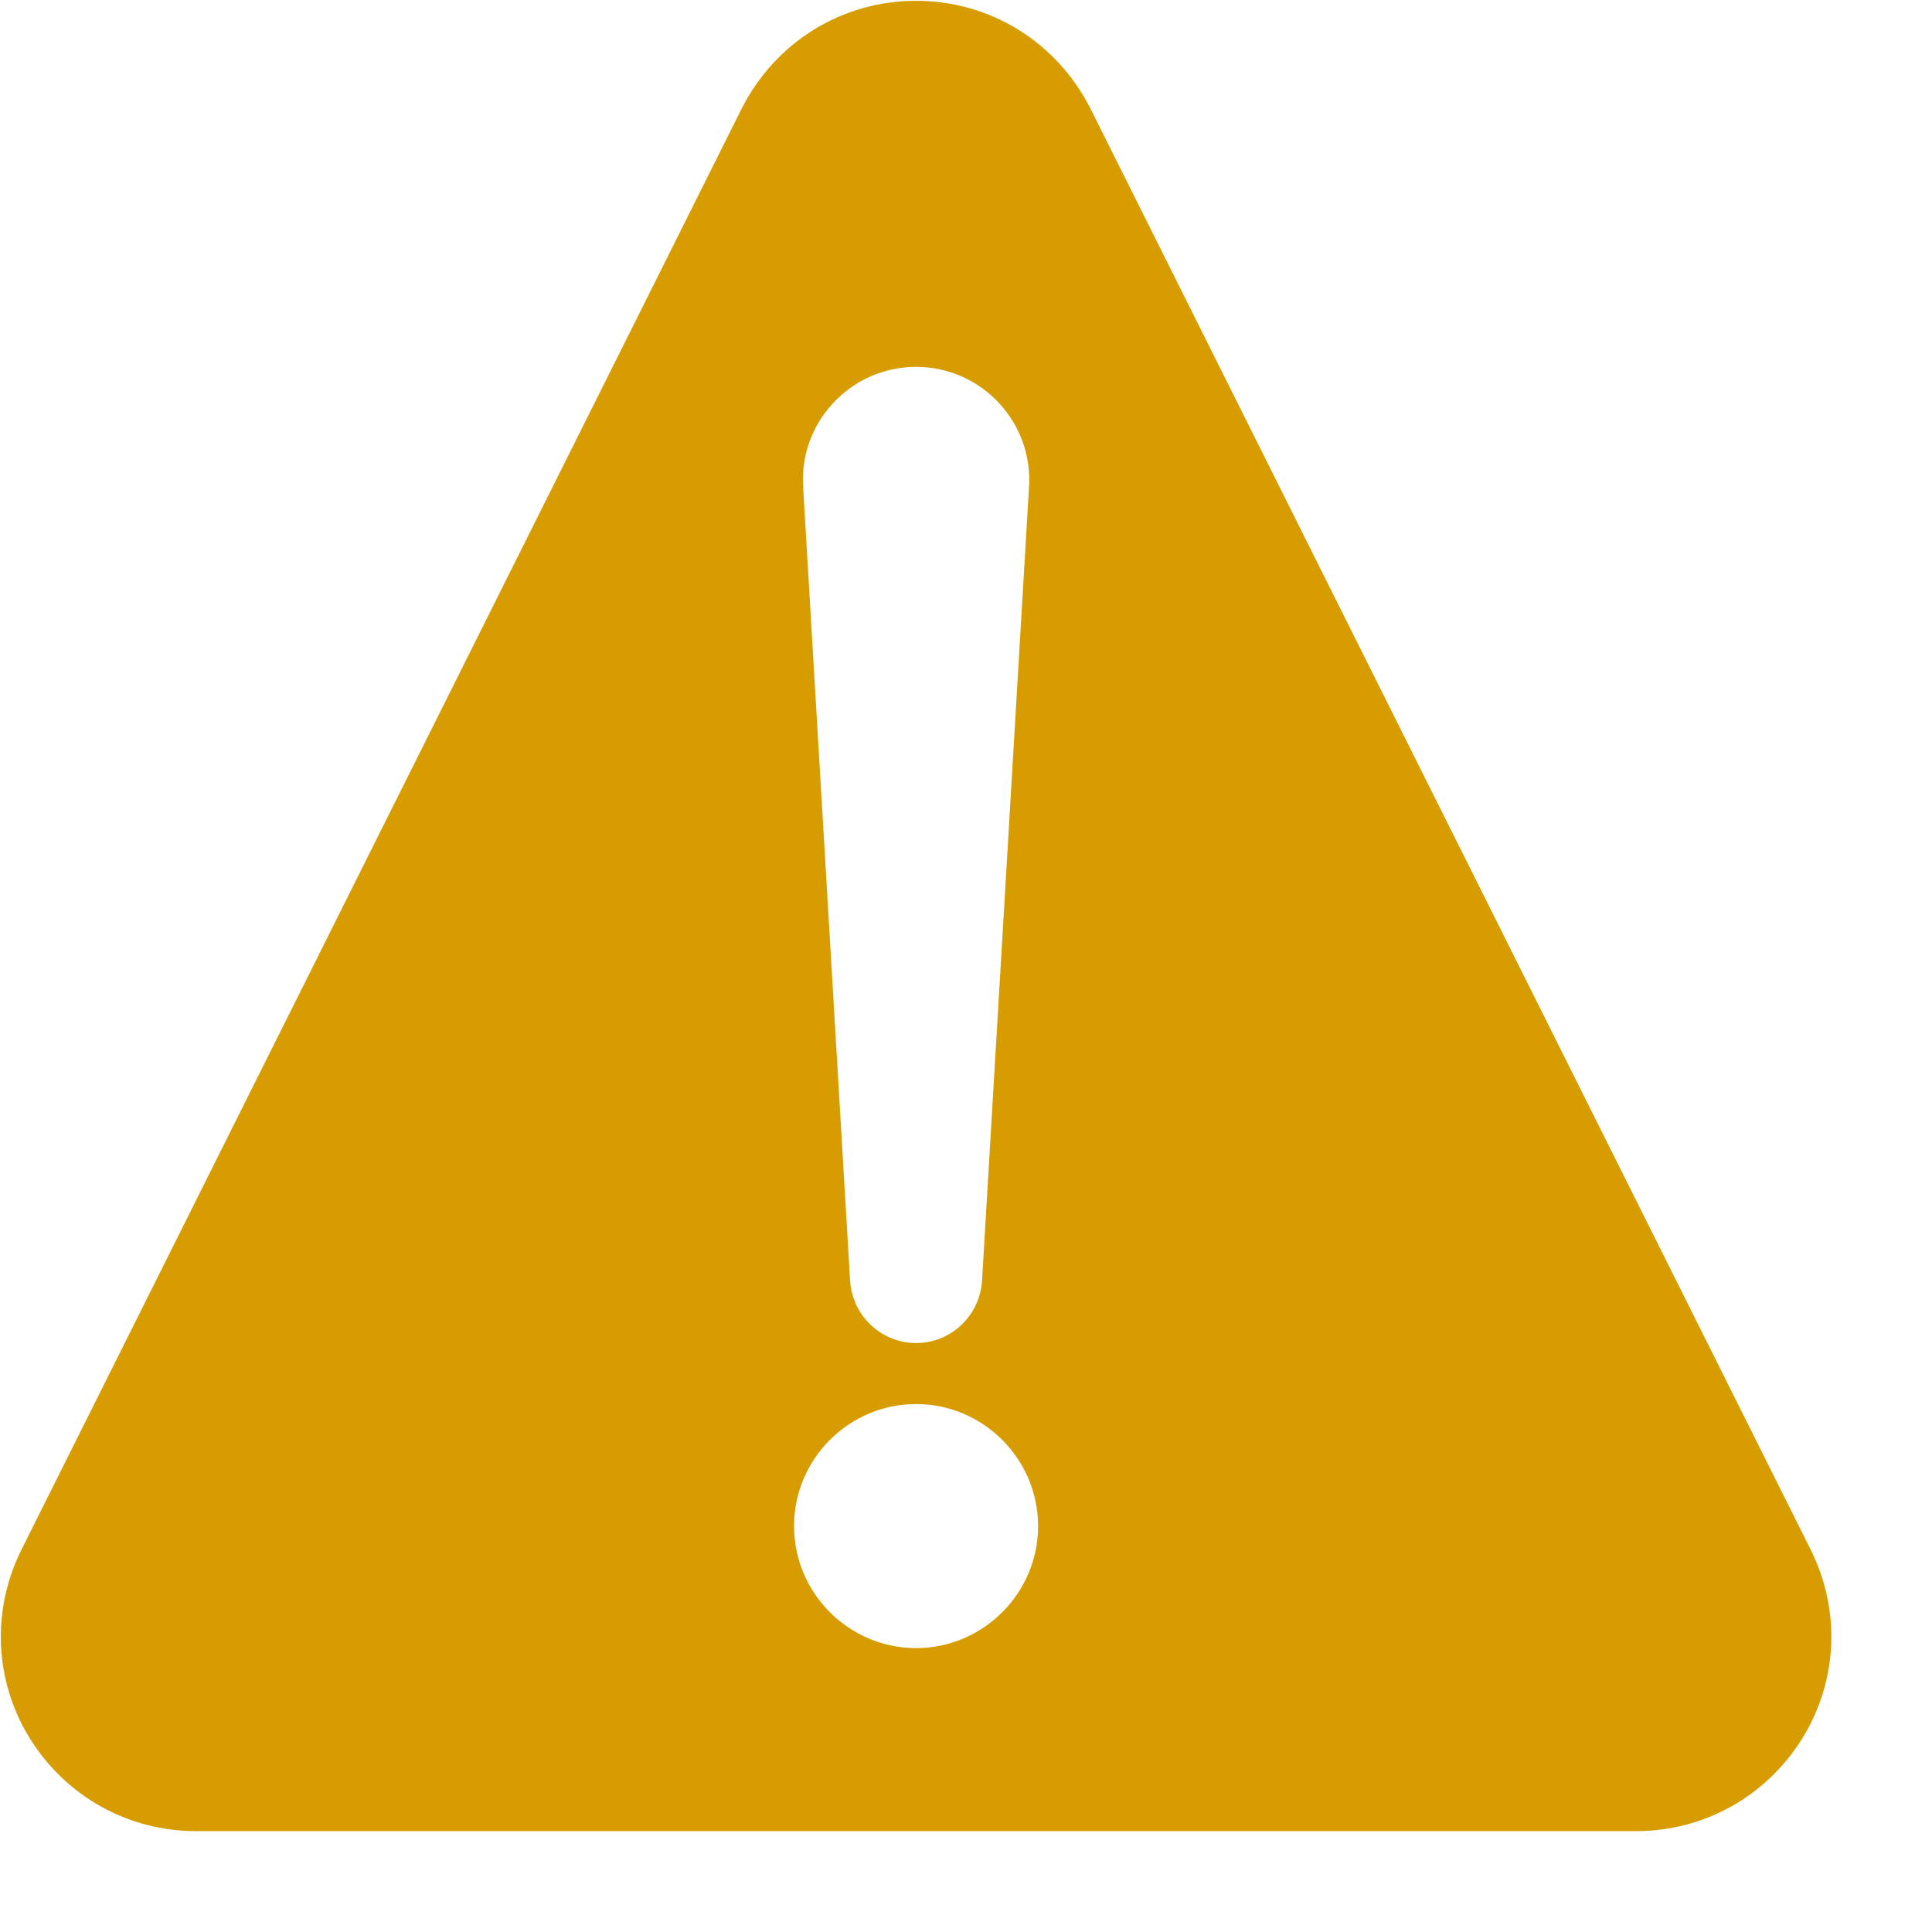 <svg width="19" height="19" viewBox="0 0 19 19" fill="none" xmlns="http://www.w3.org/2000/svg">
<path d="M17.805 15.236L10.725 1.07C10.395 0.416 9.741 0.008 9.009 0.008C8.277 0.008 7.623 0.416 7.293 1.07L0.213 15.236C-0.087 15.836 -0.057 16.532 0.297 17.102C0.651 17.666 1.257 18.008 1.929 18.008H16.089C16.761 18.008 17.367 17.666 17.721 17.102C18.075 16.532 18.105 15.836 17.805 15.236ZM9.009 16.208C8.349 16.208 7.809 15.668 7.809 15.008C7.809 14.348 8.349 13.808 9.009 13.808C9.669 13.808 10.209 14.348 10.209 15.008C10.209 15.668 9.669 16.208 9.009 16.208ZM9.009 3.608C9.657 3.608 10.167 4.16 10.119 4.802L9.657 12.608C9.627 12.95 9.345 13.208 9.009 13.208C8.673 13.208 8.391 12.95 8.361 12.608L7.899 4.802C7.851 4.16 8.361 3.608 9.009 3.608Z" fill="#D79D00"/>
</svg>
